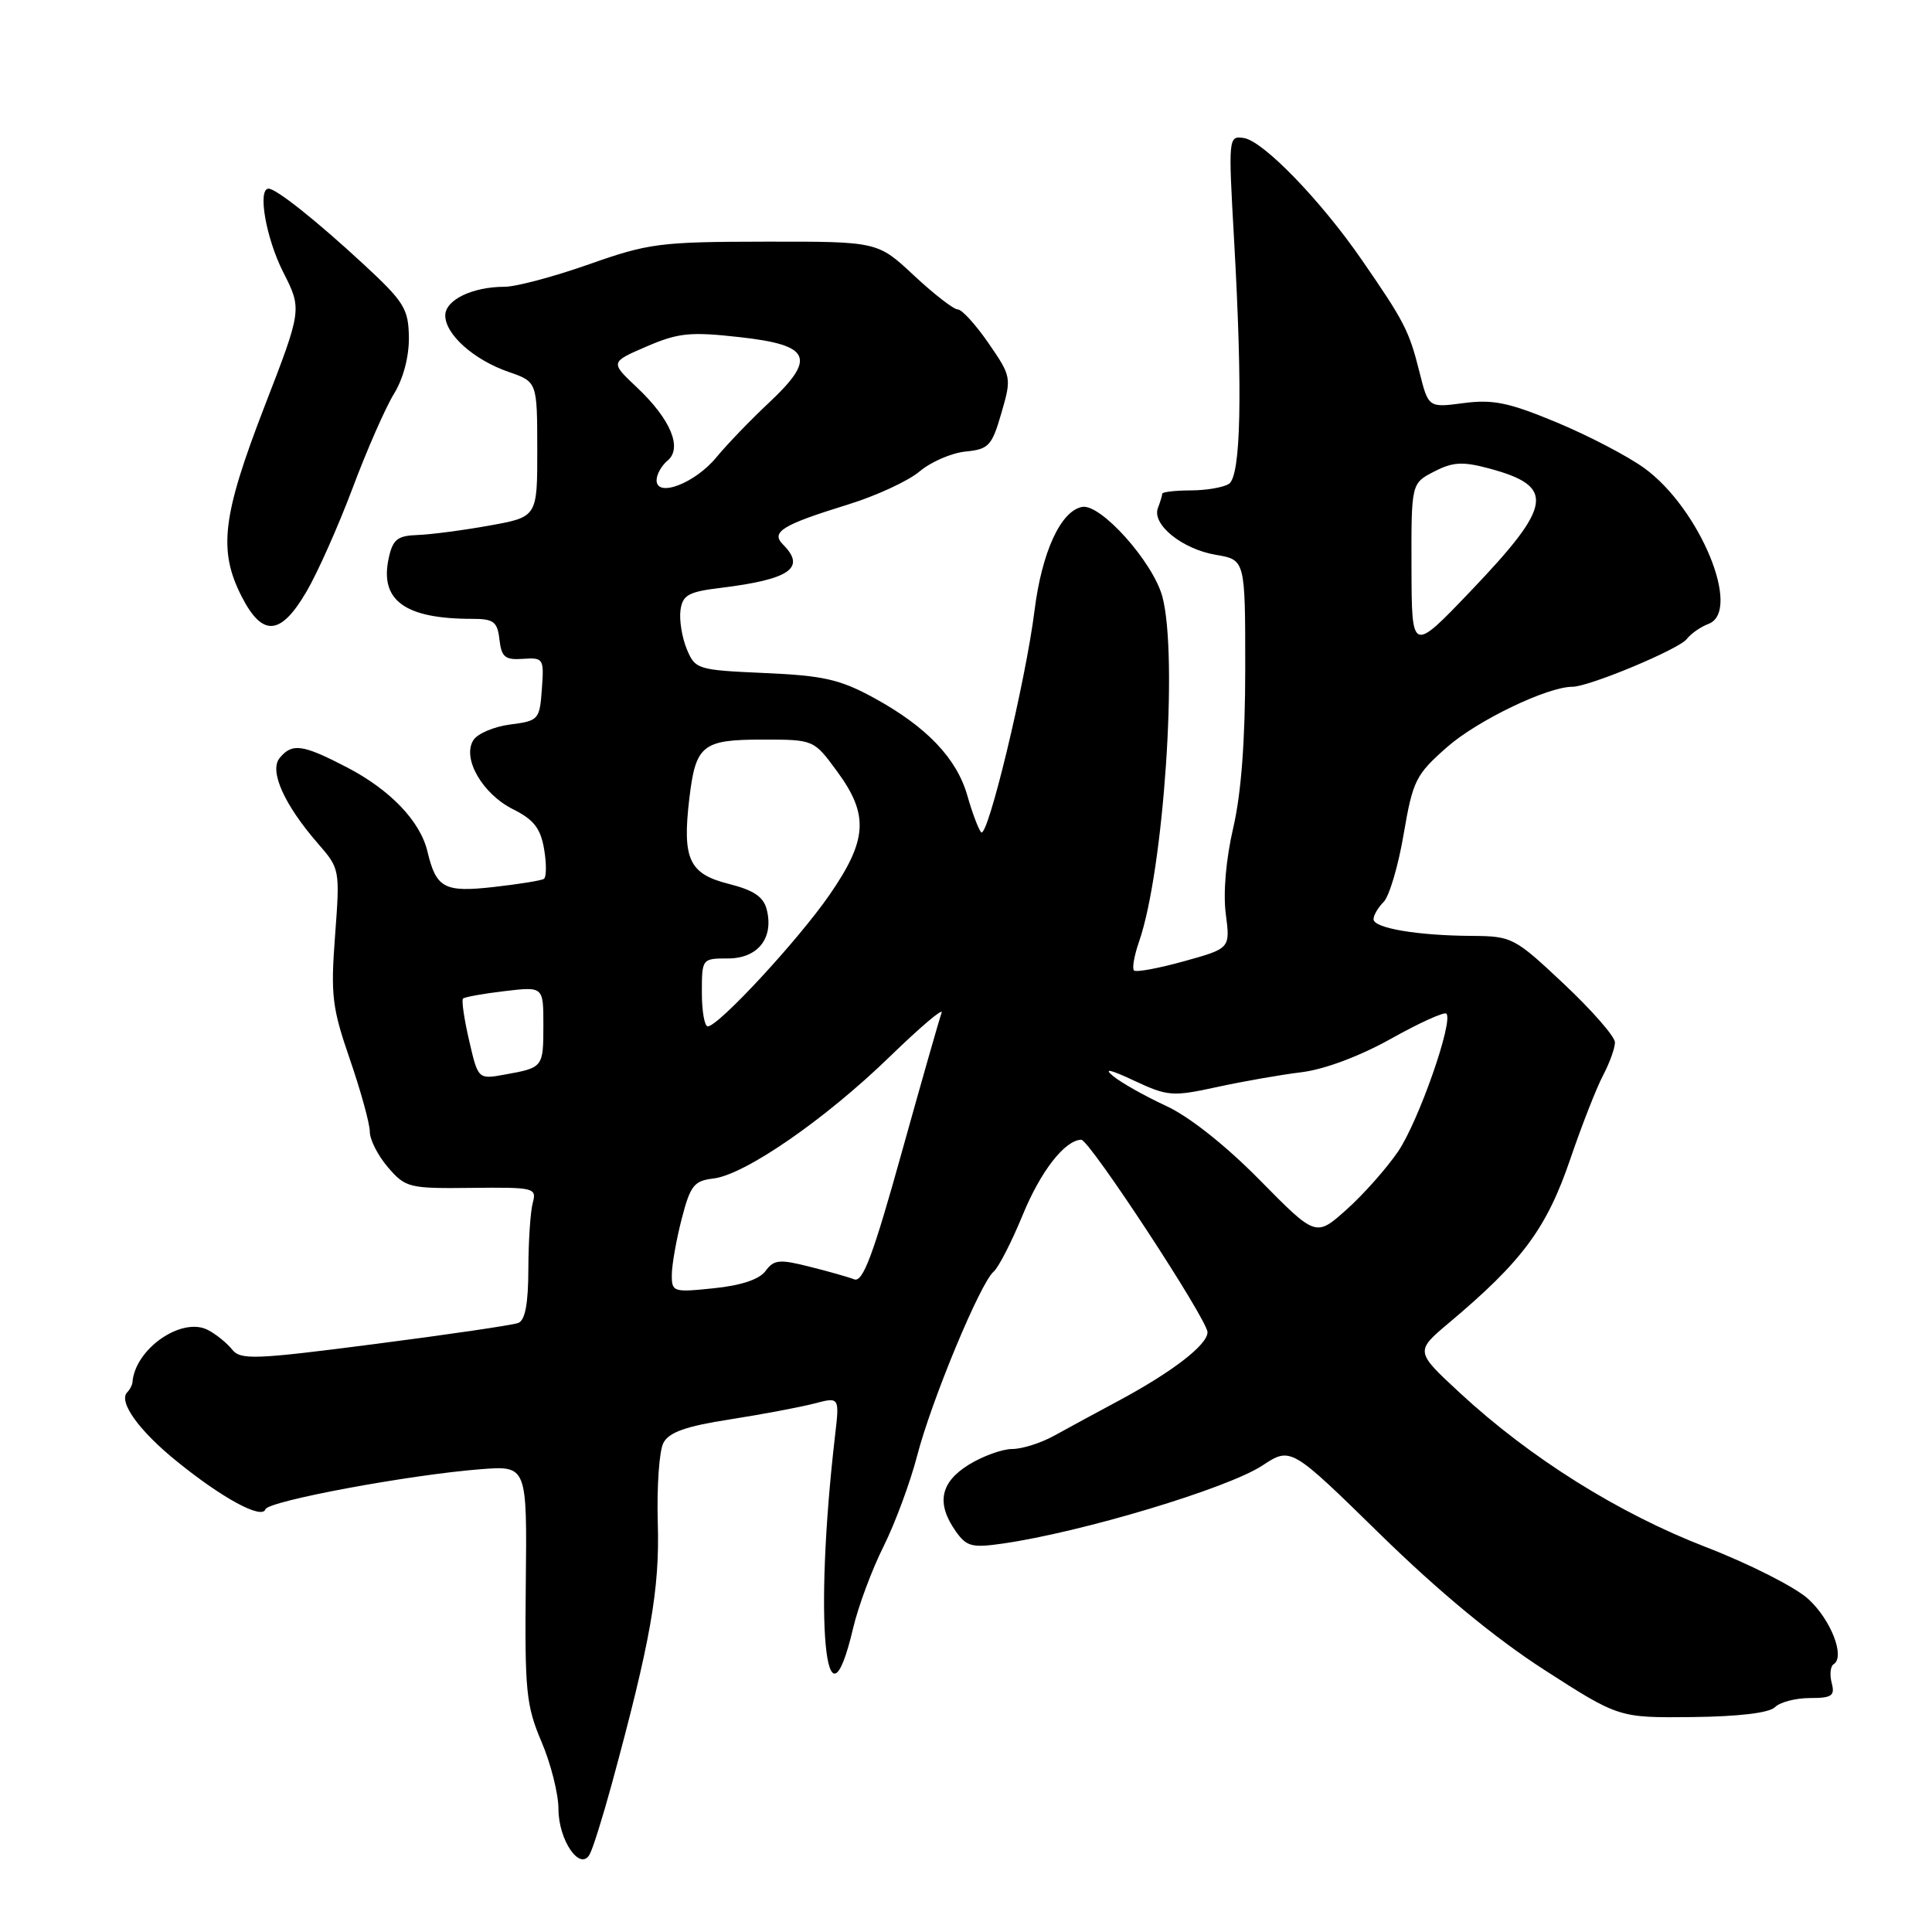 <?xml version="1.0" encoding="UTF-8" standalone="no"?>
<!DOCTYPE svg PUBLIC "-//W3C//DTD SVG 1.1//EN" "http://www.w3.org/Graphics/SVG/1.1/DTD/svg11.dtd" >
<svg xmlns="http://www.w3.org/2000/svg" xmlns:xlink="http://www.w3.org/1999/xlink" version="1.1" viewBox="0 0 256 256">
 <g >
 <path fill="currentColor"
d=" M 81.05 236.44 C 86.22 217.45 87.43 210.57 87.16 201.78 C 87.02 196.99 87.35 192.21 87.91 191.18 C 88.66 189.77 90.90 188.98 96.71 188.08 C 100.99 187.41 106.02 186.46 107.87 185.98 C 111.25 185.09 111.25 185.09 110.64 190.30 C 107.82 214.64 109.38 231.25 113.04 215.75 C 113.72 212.86 115.53 207.99 117.07 204.92 C 118.60 201.85 120.60 196.45 121.52 192.92 C 123.41 185.60 129.89 170.00 131.66 168.50 C 132.31 167.95 134.04 164.57 135.51 161.00 C 137.88 155.21 141.08 151.09 143.27 151.02 C 144.34 150.99 160.00 174.87 160.00 176.53 C 160.00 178.20 155.31 181.81 148.16 185.64 C 145.22 187.21 141.40 189.29 139.66 190.25 C 137.92 191.21 135.43 192.00 134.12 192.00 C 132.81 192.00 130.22 192.94 128.37 194.08 C 124.59 196.42 124.04 199.19 126.62 202.87 C 128.06 204.93 128.77 205.12 132.87 204.53 C 143.37 203.02 162.64 197.23 167.27 194.19 C 171.04 191.71 171.04 191.71 182.86 203.28 C 190.65 210.90 198.06 217.03 204.59 221.24 C 214.50 227.62 214.50 227.62 224.24 227.52 C 230.39 227.45 234.43 226.97 235.19 226.21 C 235.86 225.54 237.94 225.00 239.82 225.00 C 242.74 225.00 243.16 224.71 242.71 223.00 C 242.42 221.90 242.54 220.79 242.96 220.52 C 244.53 219.56 242.62 214.63 239.61 211.88 C 237.90 210.31 231.78 207.21 226.00 204.98 C 214.47 200.52 202.79 193.21 193.48 184.60 C 187.50 179.07 187.50 179.07 192.00 175.28 C 201.74 167.10 204.95 162.76 208.10 153.50 C 209.60 149.10 211.54 144.15 212.41 142.50 C 213.28 140.85 213.99 138.88 213.99 138.12 C 214.00 137.37 210.96 133.89 207.25 130.40 C 200.67 124.21 200.36 124.05 195.00 124.01 C 187.81 123.97 182.00 122.98 182.00 121.80 C 182.00 121.28 182.60 120.25 183.34 119.51 C 184.08 118.77 185.28 114.74 185.99 110.54 C 187.21 103.41 187.59 102.65 191.75 98.99 C 195.75 95.47 205.03 91.00 208.35 91.00 C 210.56 91.00 222.46 86.03 223.50 84.68 C 224.05 83.96 225.35 83.06 226.38 82.67 C 230.86 80.99 225.25 67.37 217.88 62.03 C 215.69 60.44 210.47 57.72 206.27 55.97 C 199.95 53.34 197.83 52.90 193.95 53.41 C 189.27 54.03 189.27 54.03 188.08 49.27 C 186.72 43.83 186.06 42.56 180.42 34.40 C 174.98 26.52 167.38 18.68 164.82 18.29 C 162.77 17.98 162.75 18.16 163.52 31.74 C 164.67 52.06 164.43 63.11 162.83 64.12 C 162.10 64.59 159.81 64.98 157.75 64.98 C 155.69 64.99 154.00 65.19 154.00 65.42 C 154.00 65.65 153.74 66.50 153.43 67.32 C 152.60 69.49 156.65 72.77 161.12 73.52 C 165.00 74.18 165.00 74.18 165.00 88.53 C 165.00 98.11 164.47 105.14 163.41 109.69 C 162.45 113.82 162.06 118.30 162.42 121.08 C 163.02 125.67 163.02 125.67 156.89 127.37 C 153.51 128.31 150.53 128.86 150.26 128.59 C 149.99 128.32 150.29 126.62 150.92 124.80 C 154.21 115.38 156.13 86.92 154.02 79.06 C 152.78 74.46 145.83 66.69 143.38 67.17 C 140.55 67.71 138.05 73.15 137.08 80.90 C 135.90 90.32 130.85 111.28 130.00 110.28 C 129.64 109.85 128.82 107.68 128.19 105.46 C 126.78 100.48 122.79 96.30 115.83 92.49 C 111.31 90.02 109.11 89.52 101.32 89.18 C 92.38 88.78 92.12 88.70 90.99 85.98 C 90.36 84.44 89.99 82.13 90.17 80.84 C 90.45 78.84 91.23 78.41 95.54 77.89 C 104.66 76.77 106.85 75.25 103.76 72.16 C 102.10 70.50 103.61 69.56 112.31 66.87 C 116.06 65.72 120.36 63.73 121.86 62.46 C 123.37 61.19 126.11 60.01 127.95 59.83 C 131.01 59.53 131.43 59.08 132.69 54.73 C 134.05 50.04 134.02 49.89 130.99 45.48 C 129.29 43.02 127.46 41.00 126.91 41.00 C 126.36 41.00 123.75 38.97 121.10 36.50 C 116.29 32.00 116.29 32.00 101.40 32.02 C 87.45 32.04 85.96 32.23 78.05 35.02 C 73.40 36.66 68.37 38.00 66.86 38.00 C 62.60 38.00 59.00 39.74 59.00 41.80 C 59.00 44.31 62.78 47.68 67.39 49.28 C 71.18 50.59 71.18 50.59 71.19 59.55 C 71.20 68.50 71.20 68.50 64.85 69.64 C 61.36 70.27 57.07 70.83 55.33 70.89 C 52.67 70.98 52.05 71.47 51.51 73.94 C 50.28 79.55 53.63 82.00 62.56 82.00 C 65.42 82.00 65.91 82.37 66.18 84.75 C 66.45 87.08 66.93 87.47 69.30 87.30 C 72.01 87.12 72.10 87.26 71.80 91.30 C 71.51 95.36 71.37 95.52 67.60 96.00 C 65.46 96.28 63.26 97.21 62.72 98.08 C 61.20 100.49 63.93 105.21 68.00 107.24 C 70.74 108.61 71.63 109.76 72.10 112.53 C 72.43 114.48 72.41 116.25 72.06 116.46 C 71.72 116.68 68.73 117.16 65.43 117.53 C 58.87 118.27 57.80 117.70 56.64 112.83 C 55.68 108.80 51.70 104.65 45.96 101.67 C 40.08 98.62 38.72 98.43 37.06 100.43 C 35.64 102.14 37.65 106.63 42.17 111.82 C 45.03 115.10 45.05 115.25 44.40 123.95 C 43.80 131.87 44.00 133.53 46.37 140.39 C 47.81 144.58 49.00 148.89 49.00 149.95 C 49.00 151.02 50.09 153.15 51.42 154.69 C 53.74 157.38 54.20 157.50 62.50 157.40 C 70.82 157.31 71.13 157.39 70.59 159.40 C 70.28 160.56 70.02 164.49 70.01 168.14 C 70.00 172.74 69.59 174.94 68.67 175.30 C 67.94 175.58 59.39 176.84 49.67 178.09 C 33.70 180.16 31.87 180.22 30.75 178.81 C 30.06 177.95 28.63 176.79 27.57 176.24 C 24.11 174.41 17.88 178.72 17.55 183.17 C 17.52 183.53 17.22 184.12 16.87 184.47 C 15.63 185.70 18.39 189.56 23.41 193.62 C 29.46 198.53 34.71 201.37 35.17 199.99 C 35.54 198.89 54.20 195.42 63.67 194.68 C 69.84 194.20 69.84 194.20 69.67 209.85 C 69.52 224.07 69.71 225.98 71.75 230.79 C 72.99 233.69 74.00 237.71 74.00 239.71 C 74.00 243.84 76.86 248.00 78.13 245.72 C 78.55 244.98 79.86 240.80 81.05 236.44 Z  M 40.59 78.43 C 42.07 75.92 44.82 69.73 46.72 64.68 C 48.61 59.63 51.08 54.01 52.20 52.19 C 53.44 50.18 54.21 47.25 54.18 44.70 C 54.12 40.91 53.57 40.01 48.17 35.01 C 41.96 29.26 36.60 25.00 35.59 25.00 C 34.10 25.00 35.24 31.54 37.51 36.03 C 40.03 40.99 40.03 40.99 35.01 53.96 C 29.45 68.37 28.90 72.93 32.02 79.04 C 34.77 84.42 37.18 84.25 40.59 78.43 Z  M 89.02 168.89 C 89.03 167.58 89.62 164.25 90.33 161.50 C 91.47 157.09 91.96 156.46 94.52 156.16 C 98.68 155.68 109.32 148.34 117.88 140.03 C 121.94 136.09 125.04 133.46 124.77 134.19 C 124.50 134.91 122.11 143.28 119.46 152.79 C 115.70 166.30 114.33 169.96 113.19 169.52 C 112.40 169.21 109.71 168.45 107.22 167.83 C 103.28 166.83 102.54 166.91 101.44 168.41 C 100.63 169.52 98.22 170.33 94.59 170.70 C 89.20 171.26 89.00 171.20 89.02 168.89 Z  M 166.93 156.37 C 162.38 151.75 157.56 147.94 154.50 146.53 C 151.75 145.26 148.60 143.49 147.50 142.59 C 146.17 141.50 147.10 141.70 150.25 143.18 C 154.74 145.28 155.35 145.32 161.25 144.04 C 164.69 143.29 169.75 142.40 172.50 142.07 C 175.53 141.69 180.20 139.94 184.33 137.63 C 188.08 135.53 191.37 134.04 191.65 134.31 C 192.62 135.29 187.97 148.58 185.26 152.57 C 183.74 154.80 180.67 158.27 178.43 160.27 C 174.36 163.91 174.36 163.91 166.93 156.37 Z  M 62.16 137.86 C 61.50 135.02 61.14 132.53 61.35 132.32 C 61.56 132.11 64.04 131.66 66.86 131.33 C 72.00 130.72 72.00 130.72 72.00 135.80 C 72.00 141.44 71.97 141.47 66.92 142.38 C 63.35 143.03 63.35 143.03 62.16 137.86 Z  M 93.00 131.50 C 93.00 127.03 93.03 127.00 96.46 127.00 C 100.42 127.00 102.55 124.31 101.60 120.53 C 101.17 118.82 99.88 117.96 96.53 117.11 C 91.29 115.79 90.39 113.82 91.34 105.81 C 92.18 98.71 93.06 98.00 101.04 98.00 C 107.83 98.00 107.83 98.00 110.91 102.20 C 115.16 107.97 114.95 111.29 109.91 118.58 C 105.73 124.62 95.19 136.00 93.78 136.00 C 93.35 136.00 93.00 133.97 93.00 131.50 Z  M 187.03 75.28 C 187.00 64.05 187.00 64.05 190.02 62.49 C 192.50 61.21 193.78 61.13 197.27 62.06 C 206.14 64.44 205.78 66.89 194.92 78.27 C 187.06 86.50 187.06 86.50 187.03 75.28 Z  M 87.00 63.64 C 87.00 62.87 87.65 61.70 88.45 61.04 C 90.46 59.37 88.87 55.55 84.39 51.33 C 80.85 47.99 80.85 47.99 85.68 45.91 C 89.88 44.10 91.46 43.94 97.99 44.67 C 107.48 45.72 108.23 47.43 101.84 53.41 C 99.44 55.66 96.33 58.89 94.93 60.59 C 92.11 64.03 87.00 65.99 87.00 63.64 Z "/>
</g>
</svg>